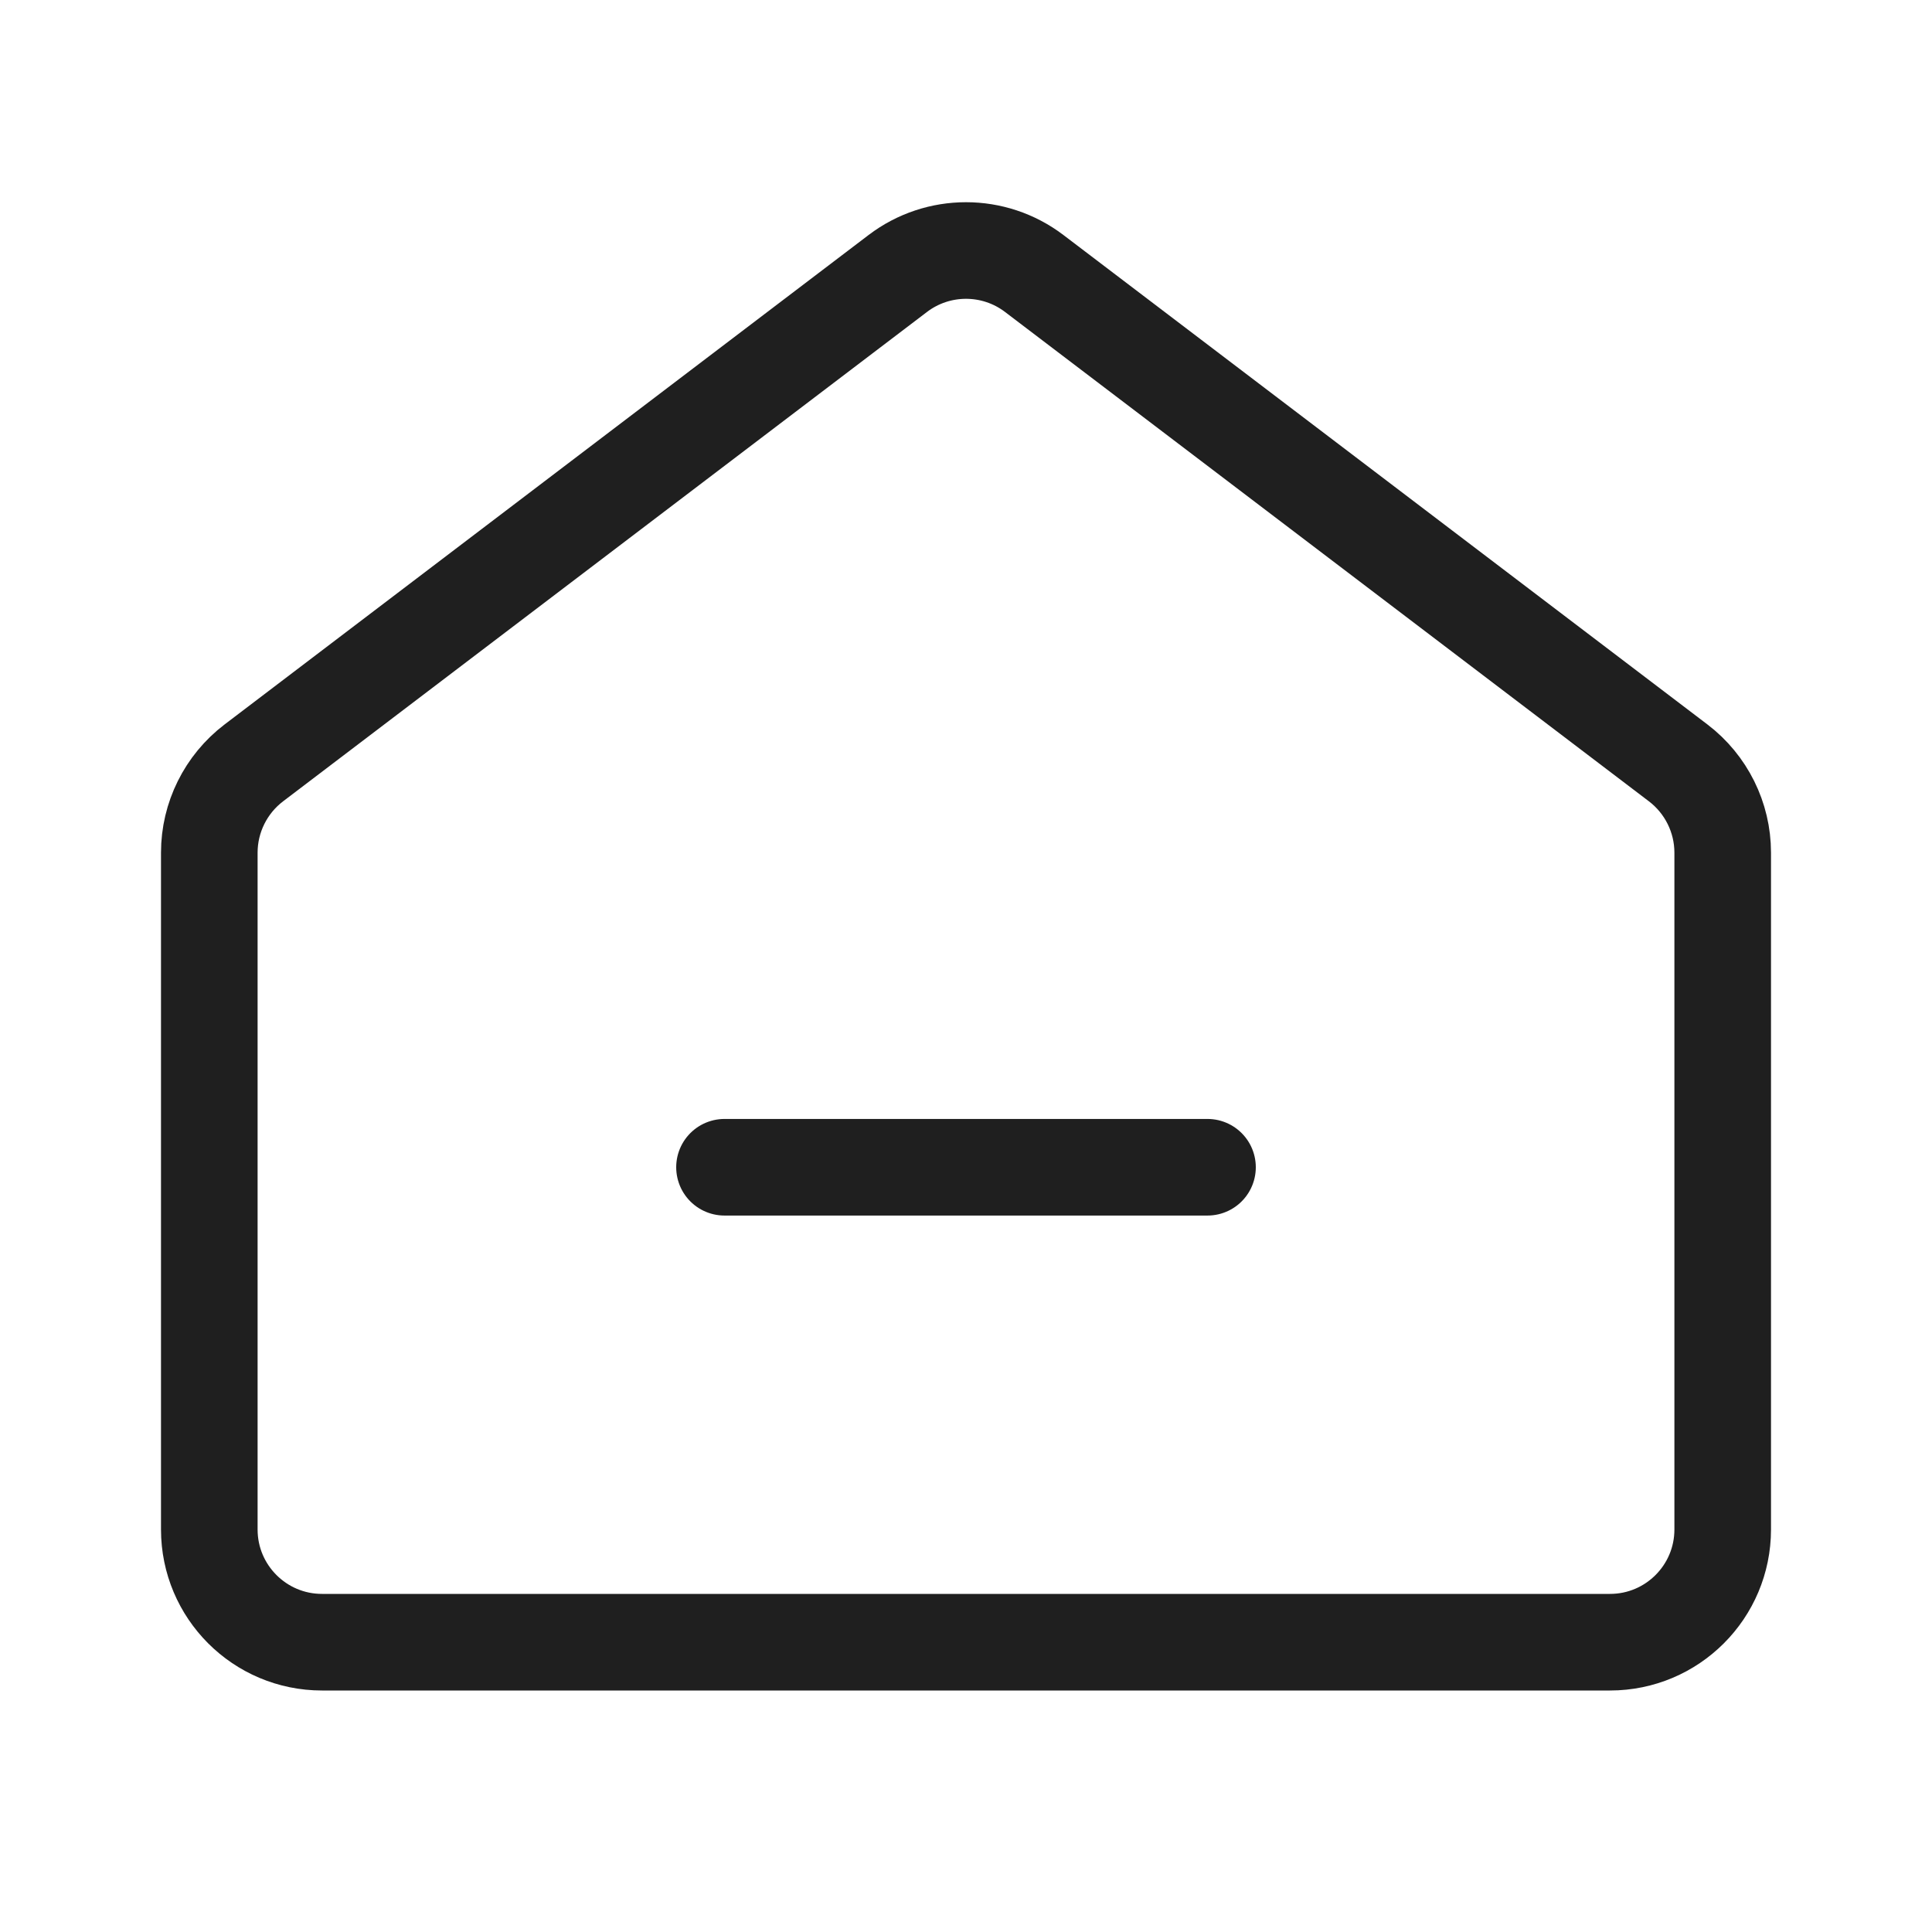 <svg width="24" height="24" viewBox="0 0 24 24" fill="none" xmlns="http://www.w3.org/2000/svg">
<path d="M2.6 10.592C2.6 10.155 2.805 9.742 3.153 9.477L11.153 3.397C11.653 3.017 12.347 3.017 12.847 3.397L20.847 9.477C21.195 9.742 21.4 10.155 21.4 10.592V19C21.4 19.773 20.773 20.4 20 20.4H4C3.227 20.4 2.6 19.773 2.6 19V10.592Z" stroke="#1F1F1F" stroke-width="1.2"/>
<path d="M9 14.5H15" stroke="#1F1F1F" stroke-width="1.2" stroke-linecap="round"/>
</svg>
